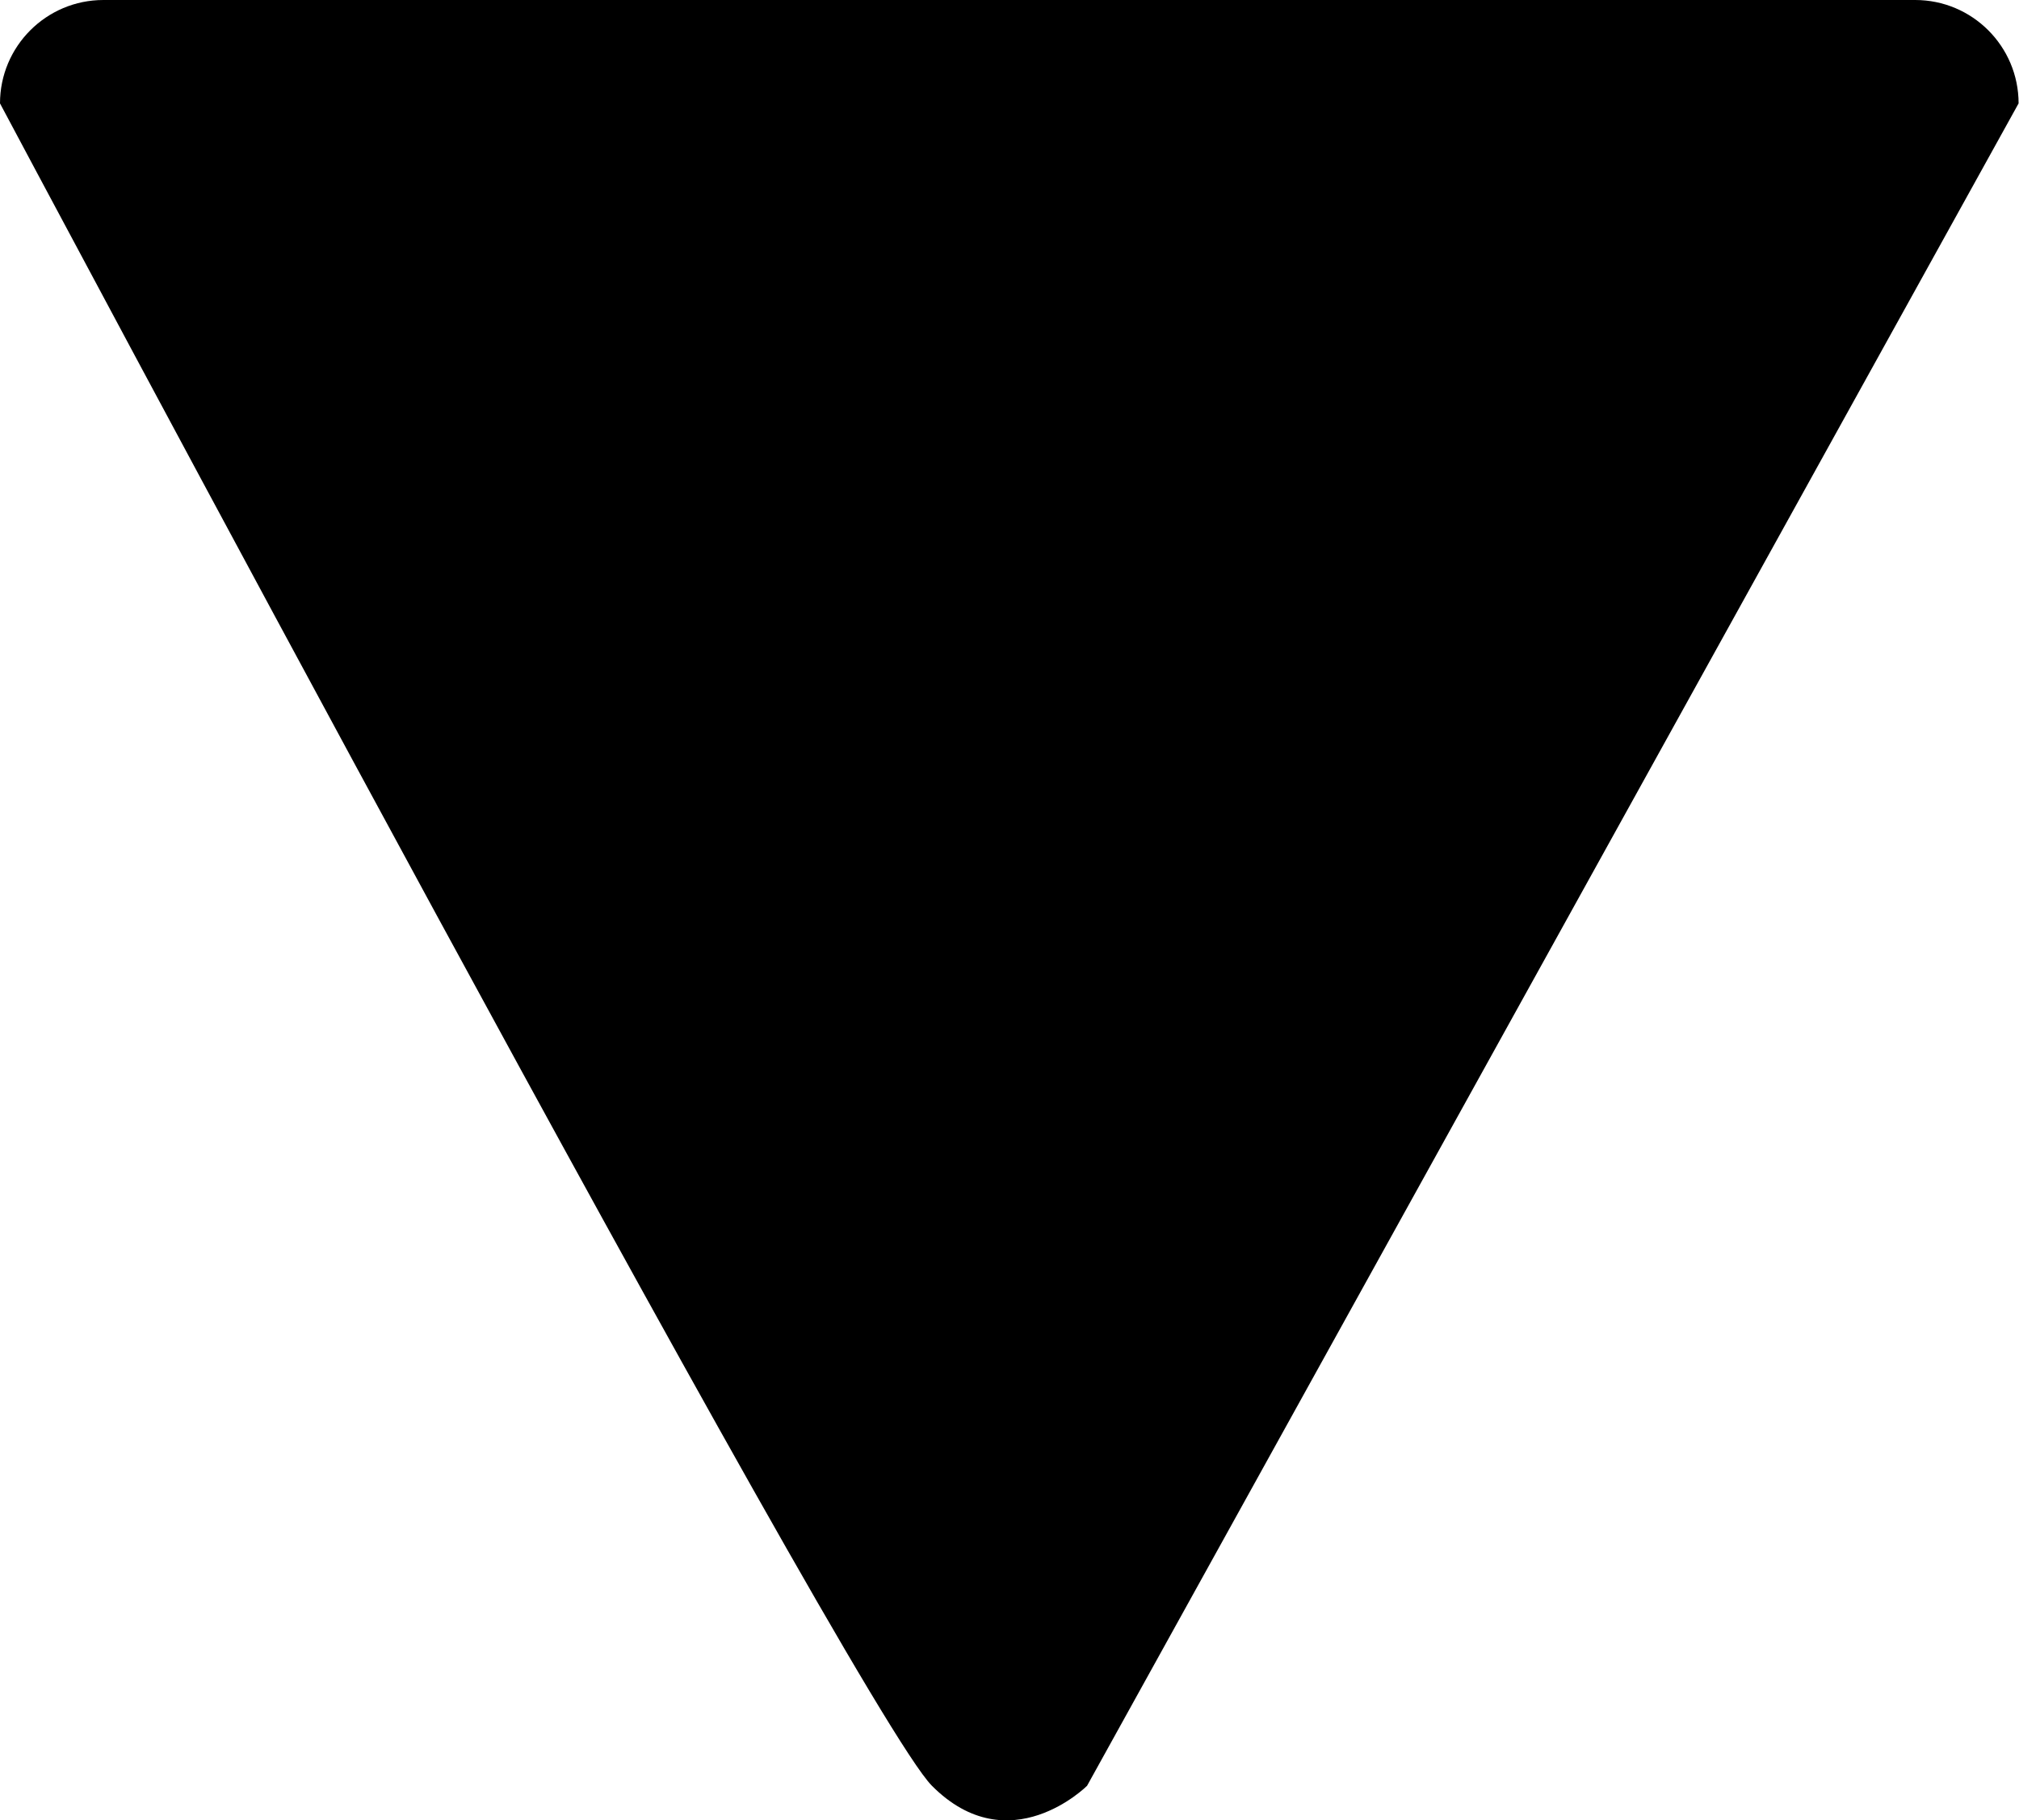 <?xml version="1.0" encoding="utf-8"?>
<!-- Generator: Adobe Illustrator 19.2.0, SVG Export Plug-In . SVG Version: 6.00 Build 0)  -->
<svg version="1.1" id="Capa_1" xmlns="http://www.w3.org/2000/svg" xmlns:xlink="http://www.w3.org/1999/xlink" x="0px" y="0px"
	 viewBox="0 0 488.1 440.1" style="enable-background:new 0 0 488.1 440.1;" xml:space="preserve">
<g>
	<g>
		<path d="M0,25C0,11.2,11.2,0,25,0h438c13.8,0,25,11.2,25,25L262.8,431.8c0,0-18.8,18.8-37.5,0C206.5,413,0,25,0,25z"/>
	</g>
</g>
</svg>
